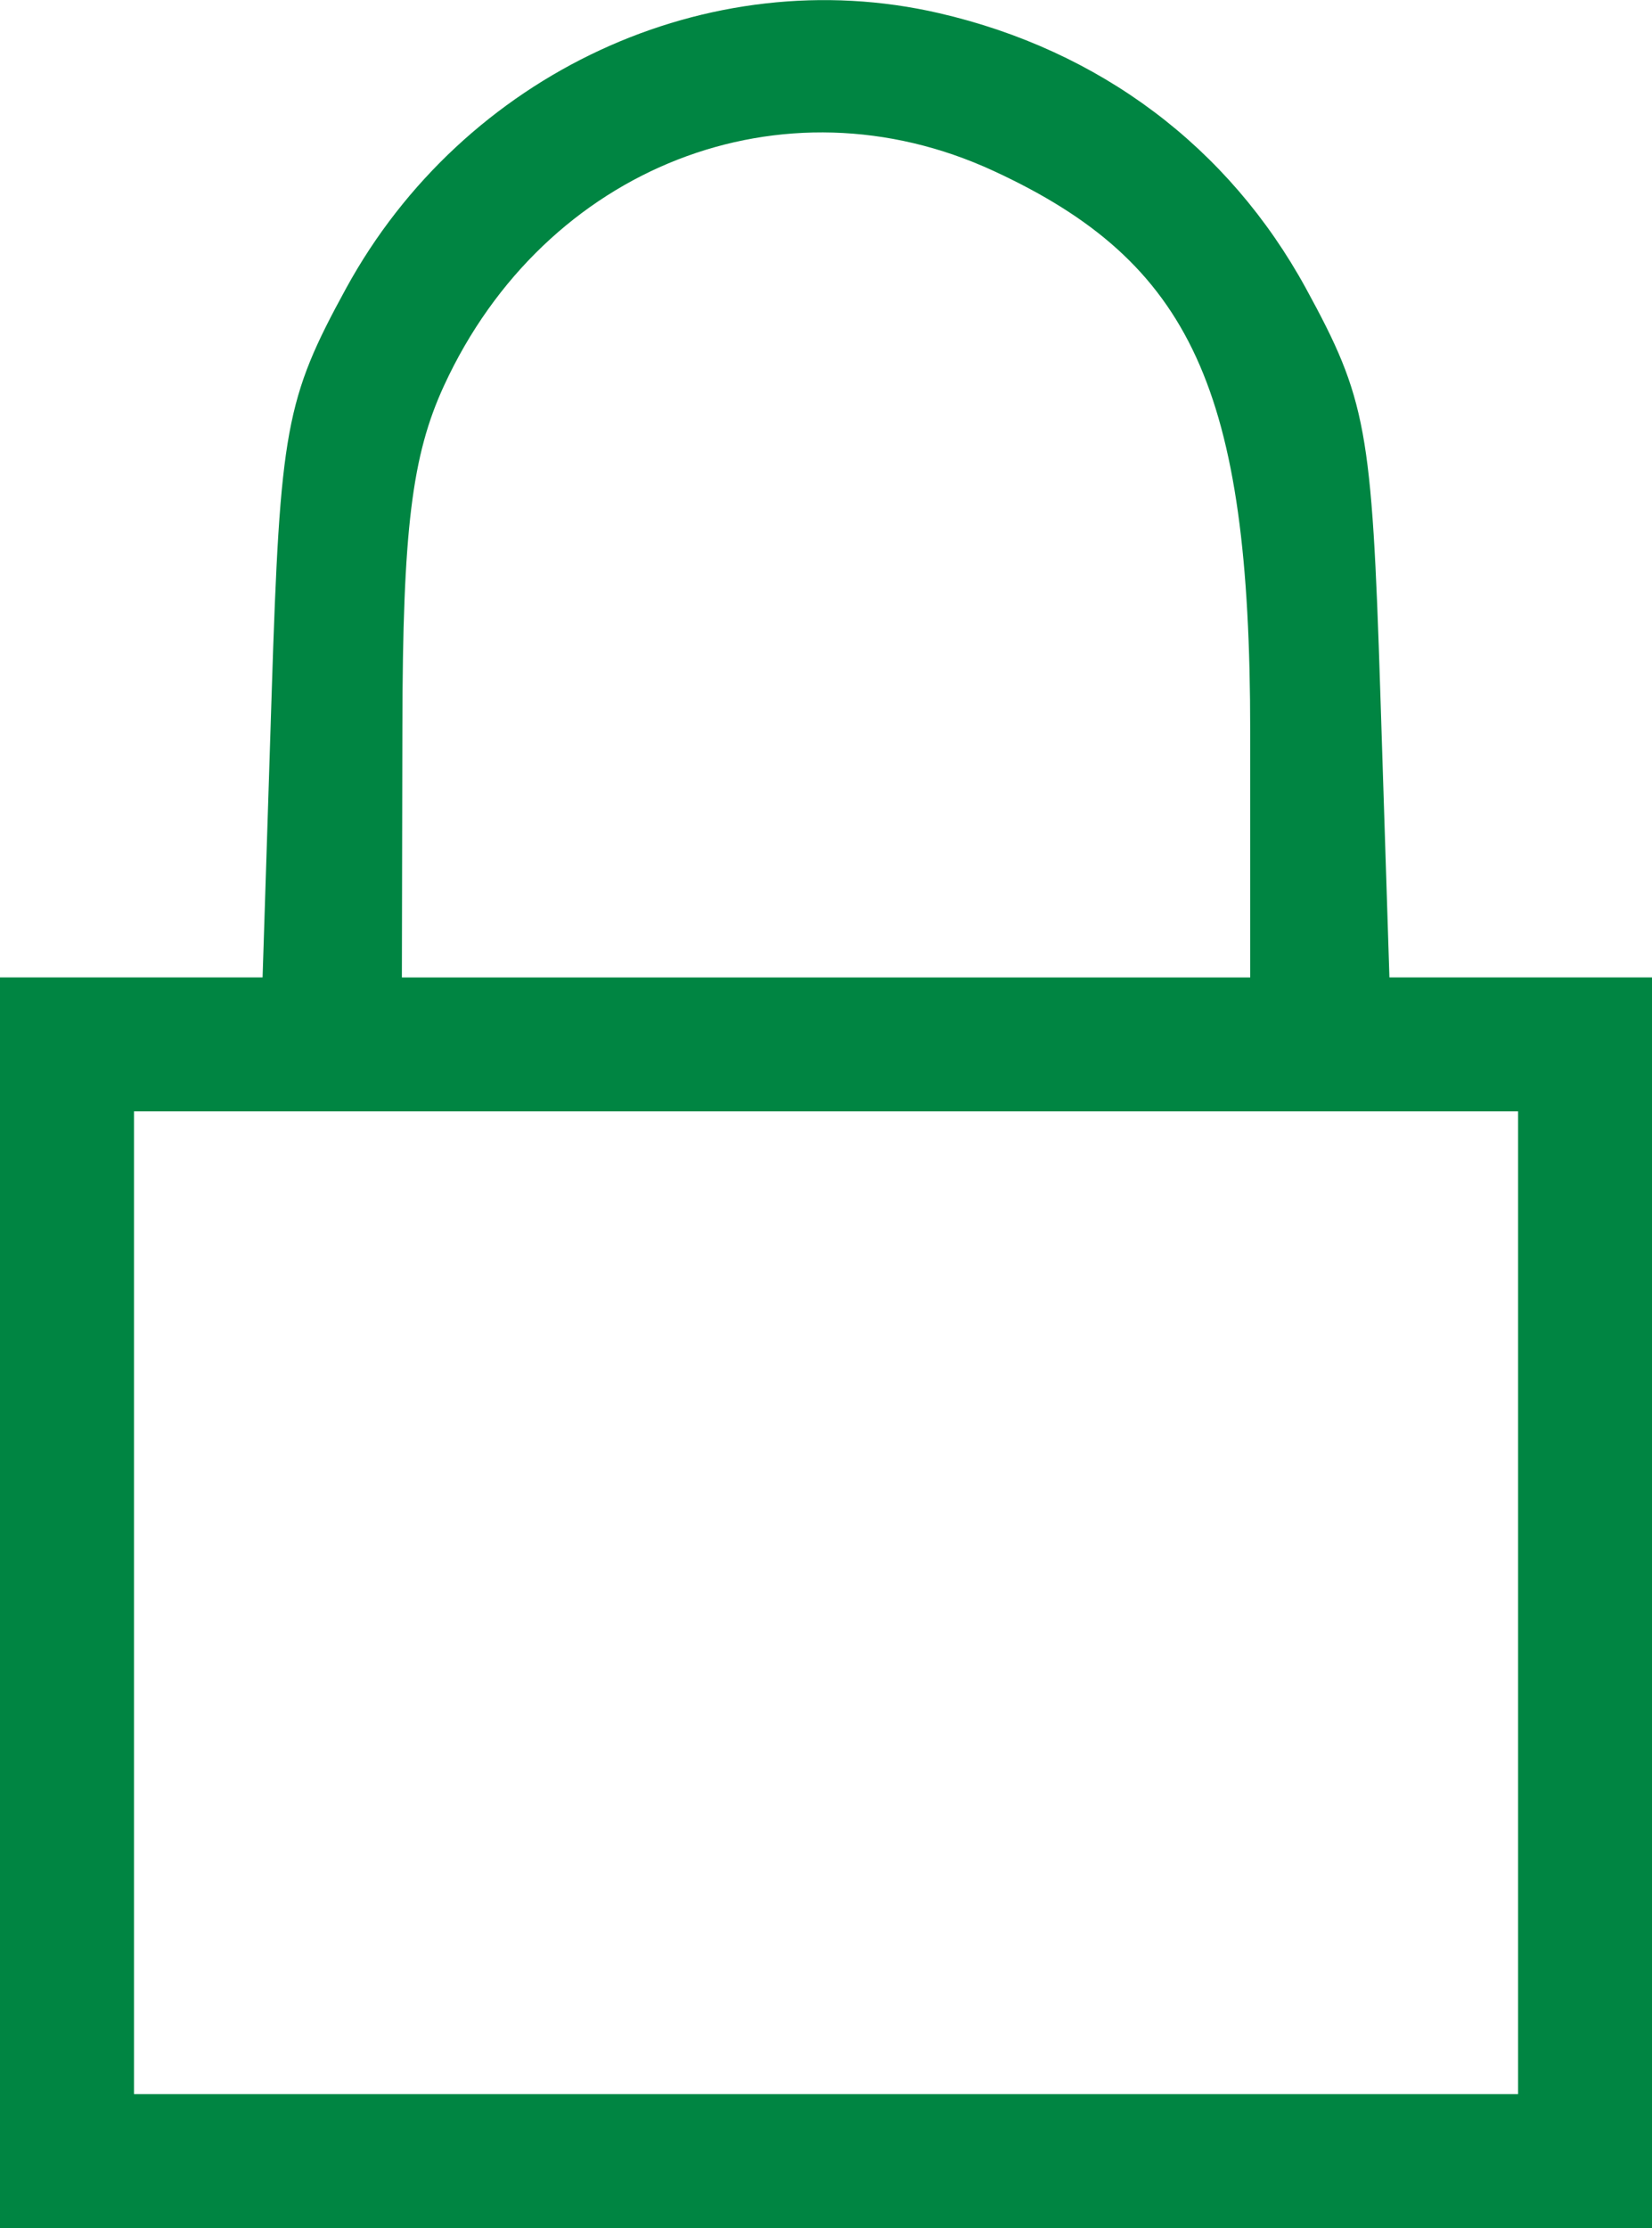 <?xml version="1.0" encoding="UTF-8" standalone="no"?>
<svg
   xmlns:dc="http://purl.org/dc/elements/1.1/"
   xmlns:cc="http://creativecommons.org/ns#"
   xmlns:rdf="http://www.w3.org/1999/02/22-rdf-syntax-ns#"
   xmlns:svg="http://www.w3.org/2000/svg"
   xmlns="http://www.w3.org/2000/svg"
   id="svg11150"
   version="1.1"
   viewBox="0 0 19.579 26.394"
   height="26.394mm"
   width="19.579mm">
  <defs
     id="defs11144" />
  <g
     transform="translate(-199.609,-234.666)"
     id="layer1">
    <path
       id="path3238-9"
       d="m 199.609,253.652 v -7.408 h 1.556 1.556 l 0.108,-3.373 c 0.1,-3.125 0.165,-3.478 0.881,-4.788 1.393,-2.548 4.292,-3.893 7.029,-3.261 1.906,0.44 3.431,1.584 4.348,3.261 0.716,1.311 0.781,1.664 0.881,4.788 l 0.108,3.373 h 1.556 1.556 v 7.408 7.408 h -9.79 -9.79 z m 17.992,0 v -5.821 h -8.202 -8.202 v 5.821 5.821 h 8.202 8.202 z m -3.175,-10.327 c 0,-4.041 -0.692,-5.55 -3.043,-6.635 -2.495,-1.152 -5.315,-0.051 -6.511,2.543 -0.382,0.827 -0.49,1.709 -0.494,4.035 l -0.006,2.977 h 5.027 5.027 z"
       style="fill:#008542;stroke-width:0.265" />
  </g>
</svg>
